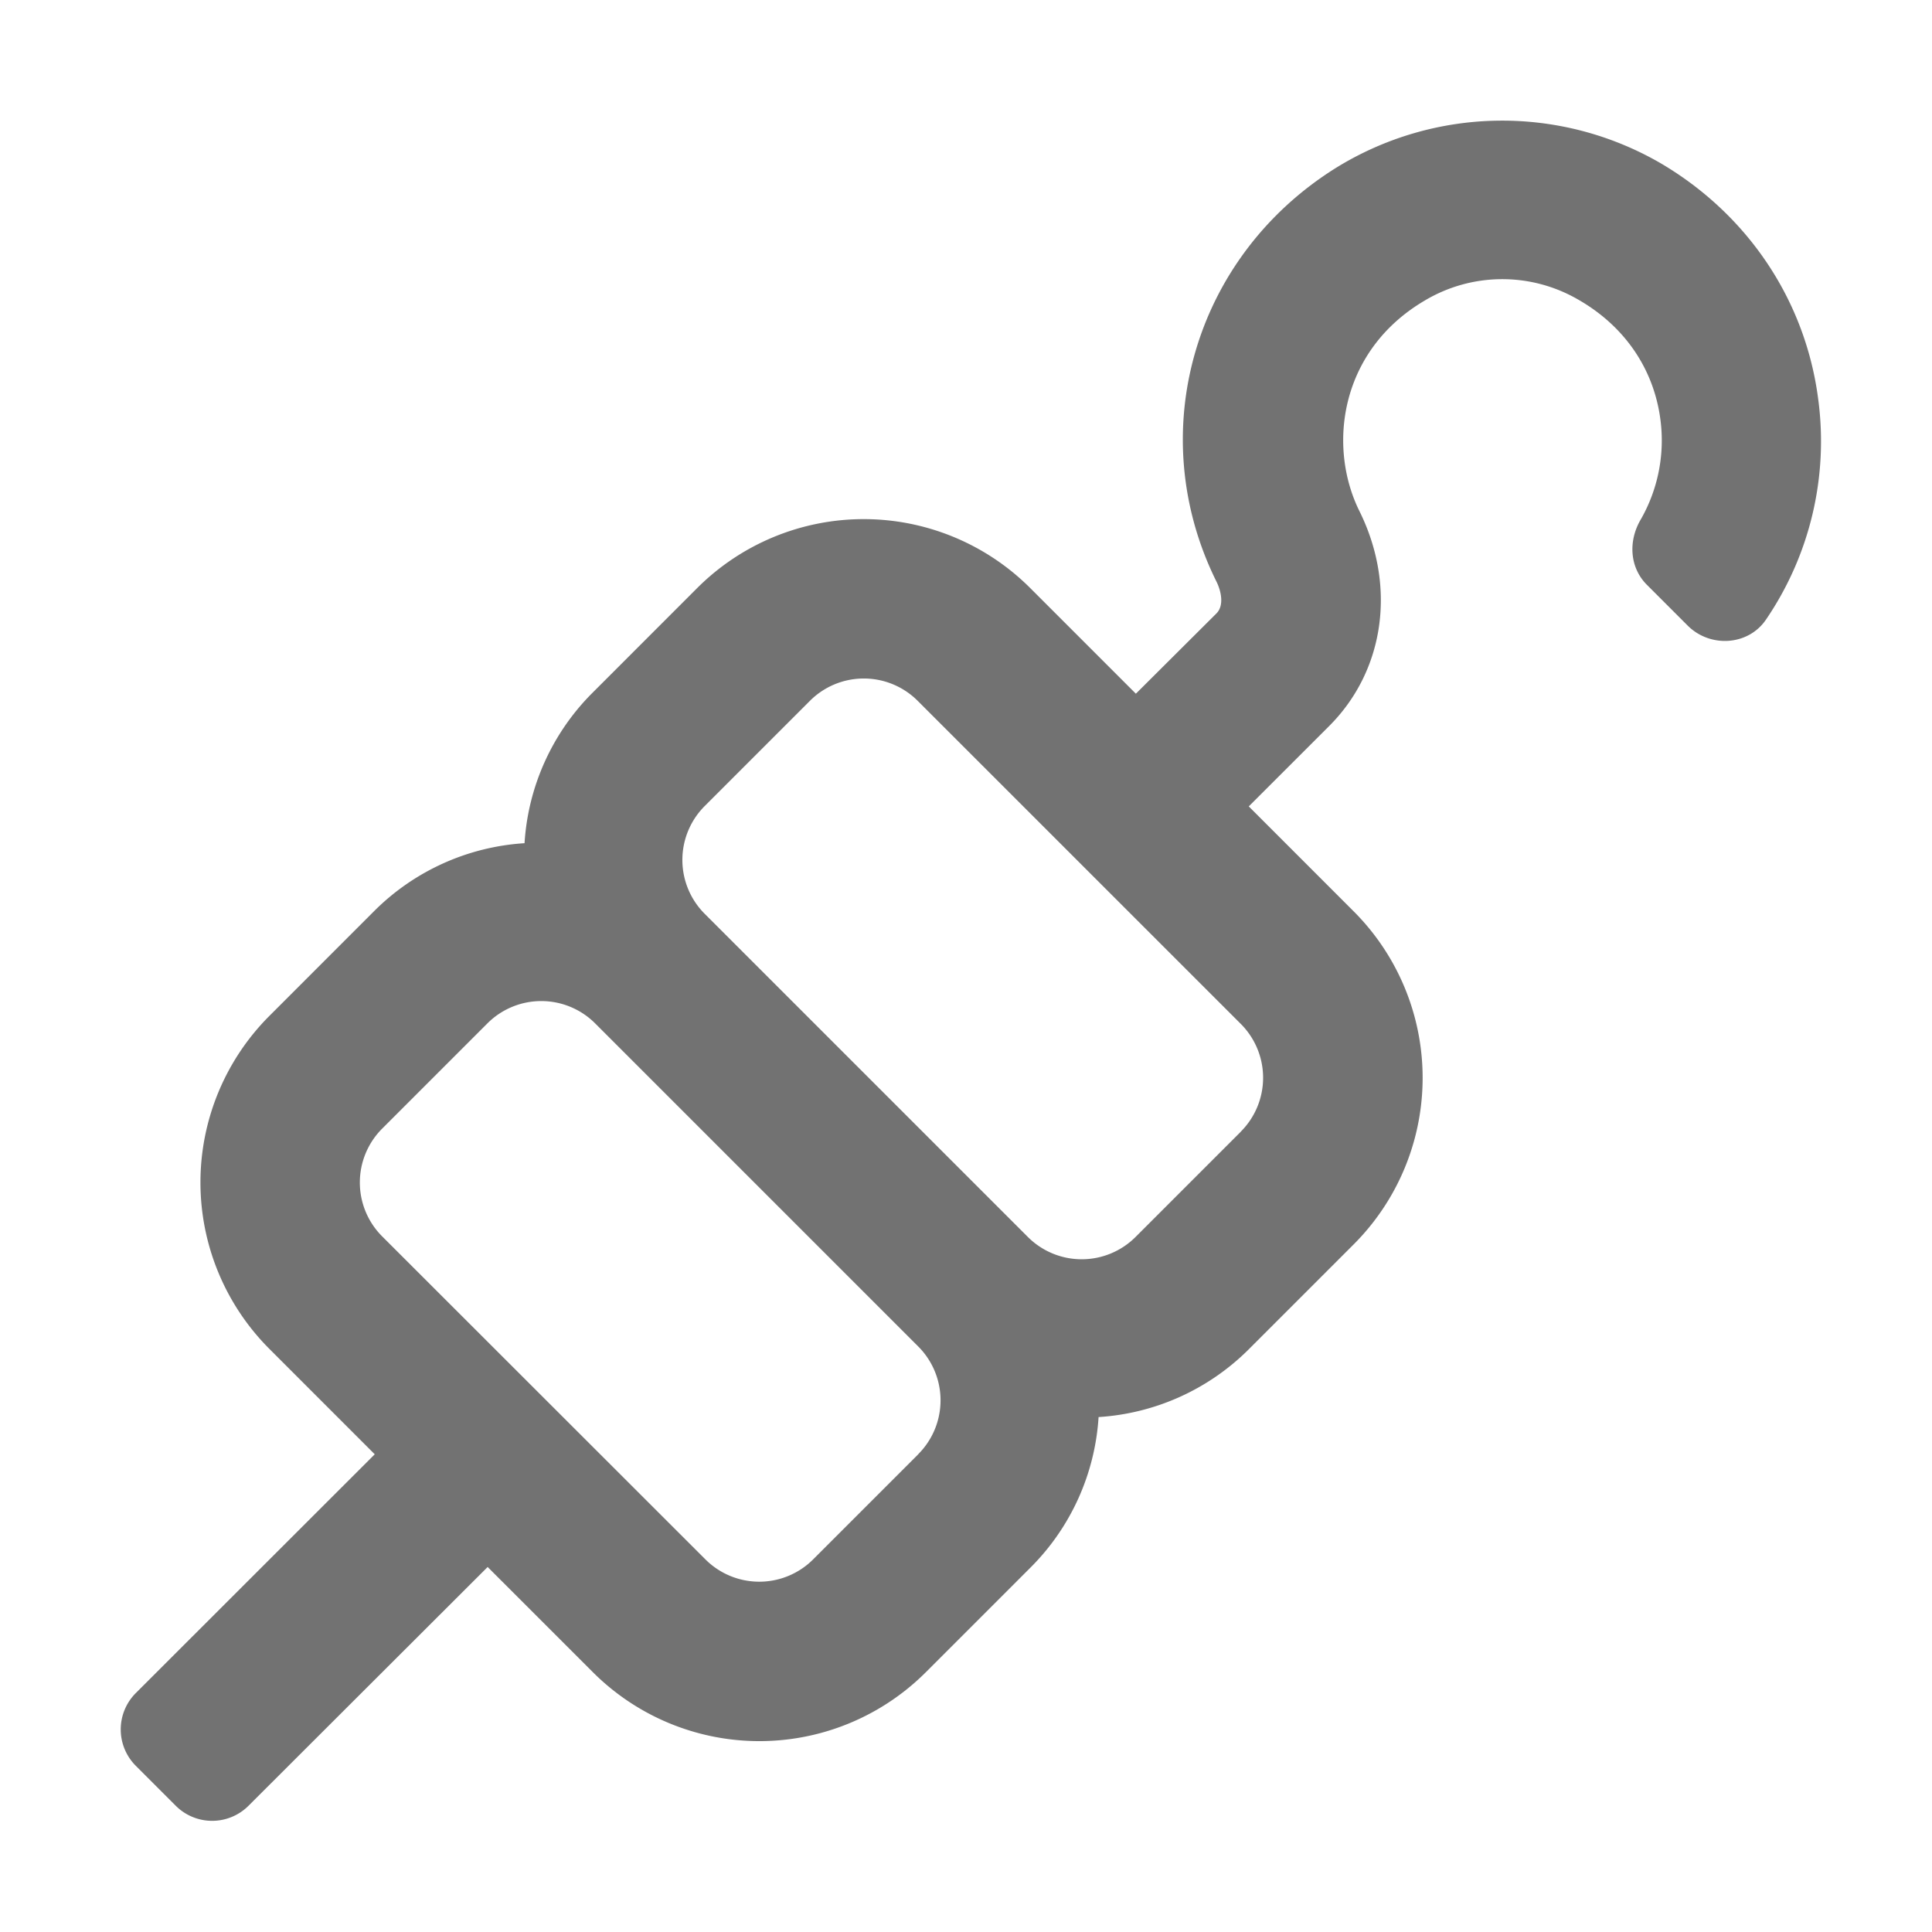 ﻿<?xml version='1.0' encoding='UTF-8'?>
<svg viewBox="-2 -1.998 32 32" xmlns="http://www.w3.org/2000/svg">
  <g transform="matrix(0.055, 0, 0, 0.055, 0, 0)">
    <path d="M511.21, 84.07C507.43, 54.36 490.15, 28.39 463.79, 12.86A95.17 95.17 0 0 0 365.86, 14.29C323.2, 41 307.71, 94 330, 138.88C331.44, 141.81 332.28, 146.04 330, 148.37L305.7, 172.58L273.9, 140.78A70.94 70.94 0 0 0 173.58, 140.78L141.88, 172.49A70.15 70.15 0 0 0 121.6, 217.6A70.28 70.28 0 0 0 76.48, 237.88L44.78, 269.59A70.93 70.93 0 0 0 44.78, 369.91L76.49, 401.63L4.55, 473.52A15.49 15.49 0 0 0 4.55, 495.46L16.55, 507.46A15.49 15.49 0 0 0 38.49, 507.46L110.49, 435.57L142.16, 467.23A70.93 70.93 0 0 0 242.48, 467.23L274.18, 435.53A70.22 70.22 0 0 0 294.47, 390.42A70.24 70.24 0 0 0 339.58, 370.13L371.28, 338.43A70.93 70.93 0 0 0 371.28, 238.11L339.7, 206.52L363.93, 182.3C380.65, 165.57 384.21, 140.16 373.02, 117.58C363.4, 98.15 367.02, 69.33 392.63, 54.22A45.55 45.55 0 0 1 438.55, 53.69C452.77, 61.69 461.7, 74.69 463.68, 90.14A47.88 47.88 0 0 1 457.68, 120.23C453.97, 126.62 454.37, 134.55 459.59, 139.78L471.88, 152.07C478.6, 158.79 490.05, 158.16 495.42, 150.32A95.31 95.31 0 0 0 511.21, 84.07zM240.21, 401.58L208.51, 433.28A22.94 22.94 0 0 1 176.07, 433.28L78.72, 336A22.94 22.94 0 0 1 78.72, 303.56L110.42, 271.86A22.94 22.94 0 0 1 142.86, 271.86L240.18, 369.18A22.94 22.94 0 0 1 240.18, 401.58zM337.31, 304.48L305.61, 336.18A22.94 22.94 0 0 1 273.17, 336.18L175.85, 238.86A22.94 22.94 0 0 1 175.85, 206.42L207.55, 174.72A22.94 22.94 0 0 1 239.99, 174.72L337.28, 272A22.94 22.94 0 0 1 337.28, 304.48z" fill="#727272" fill-opacity="1" class="Black" />
  </g>
</svg>